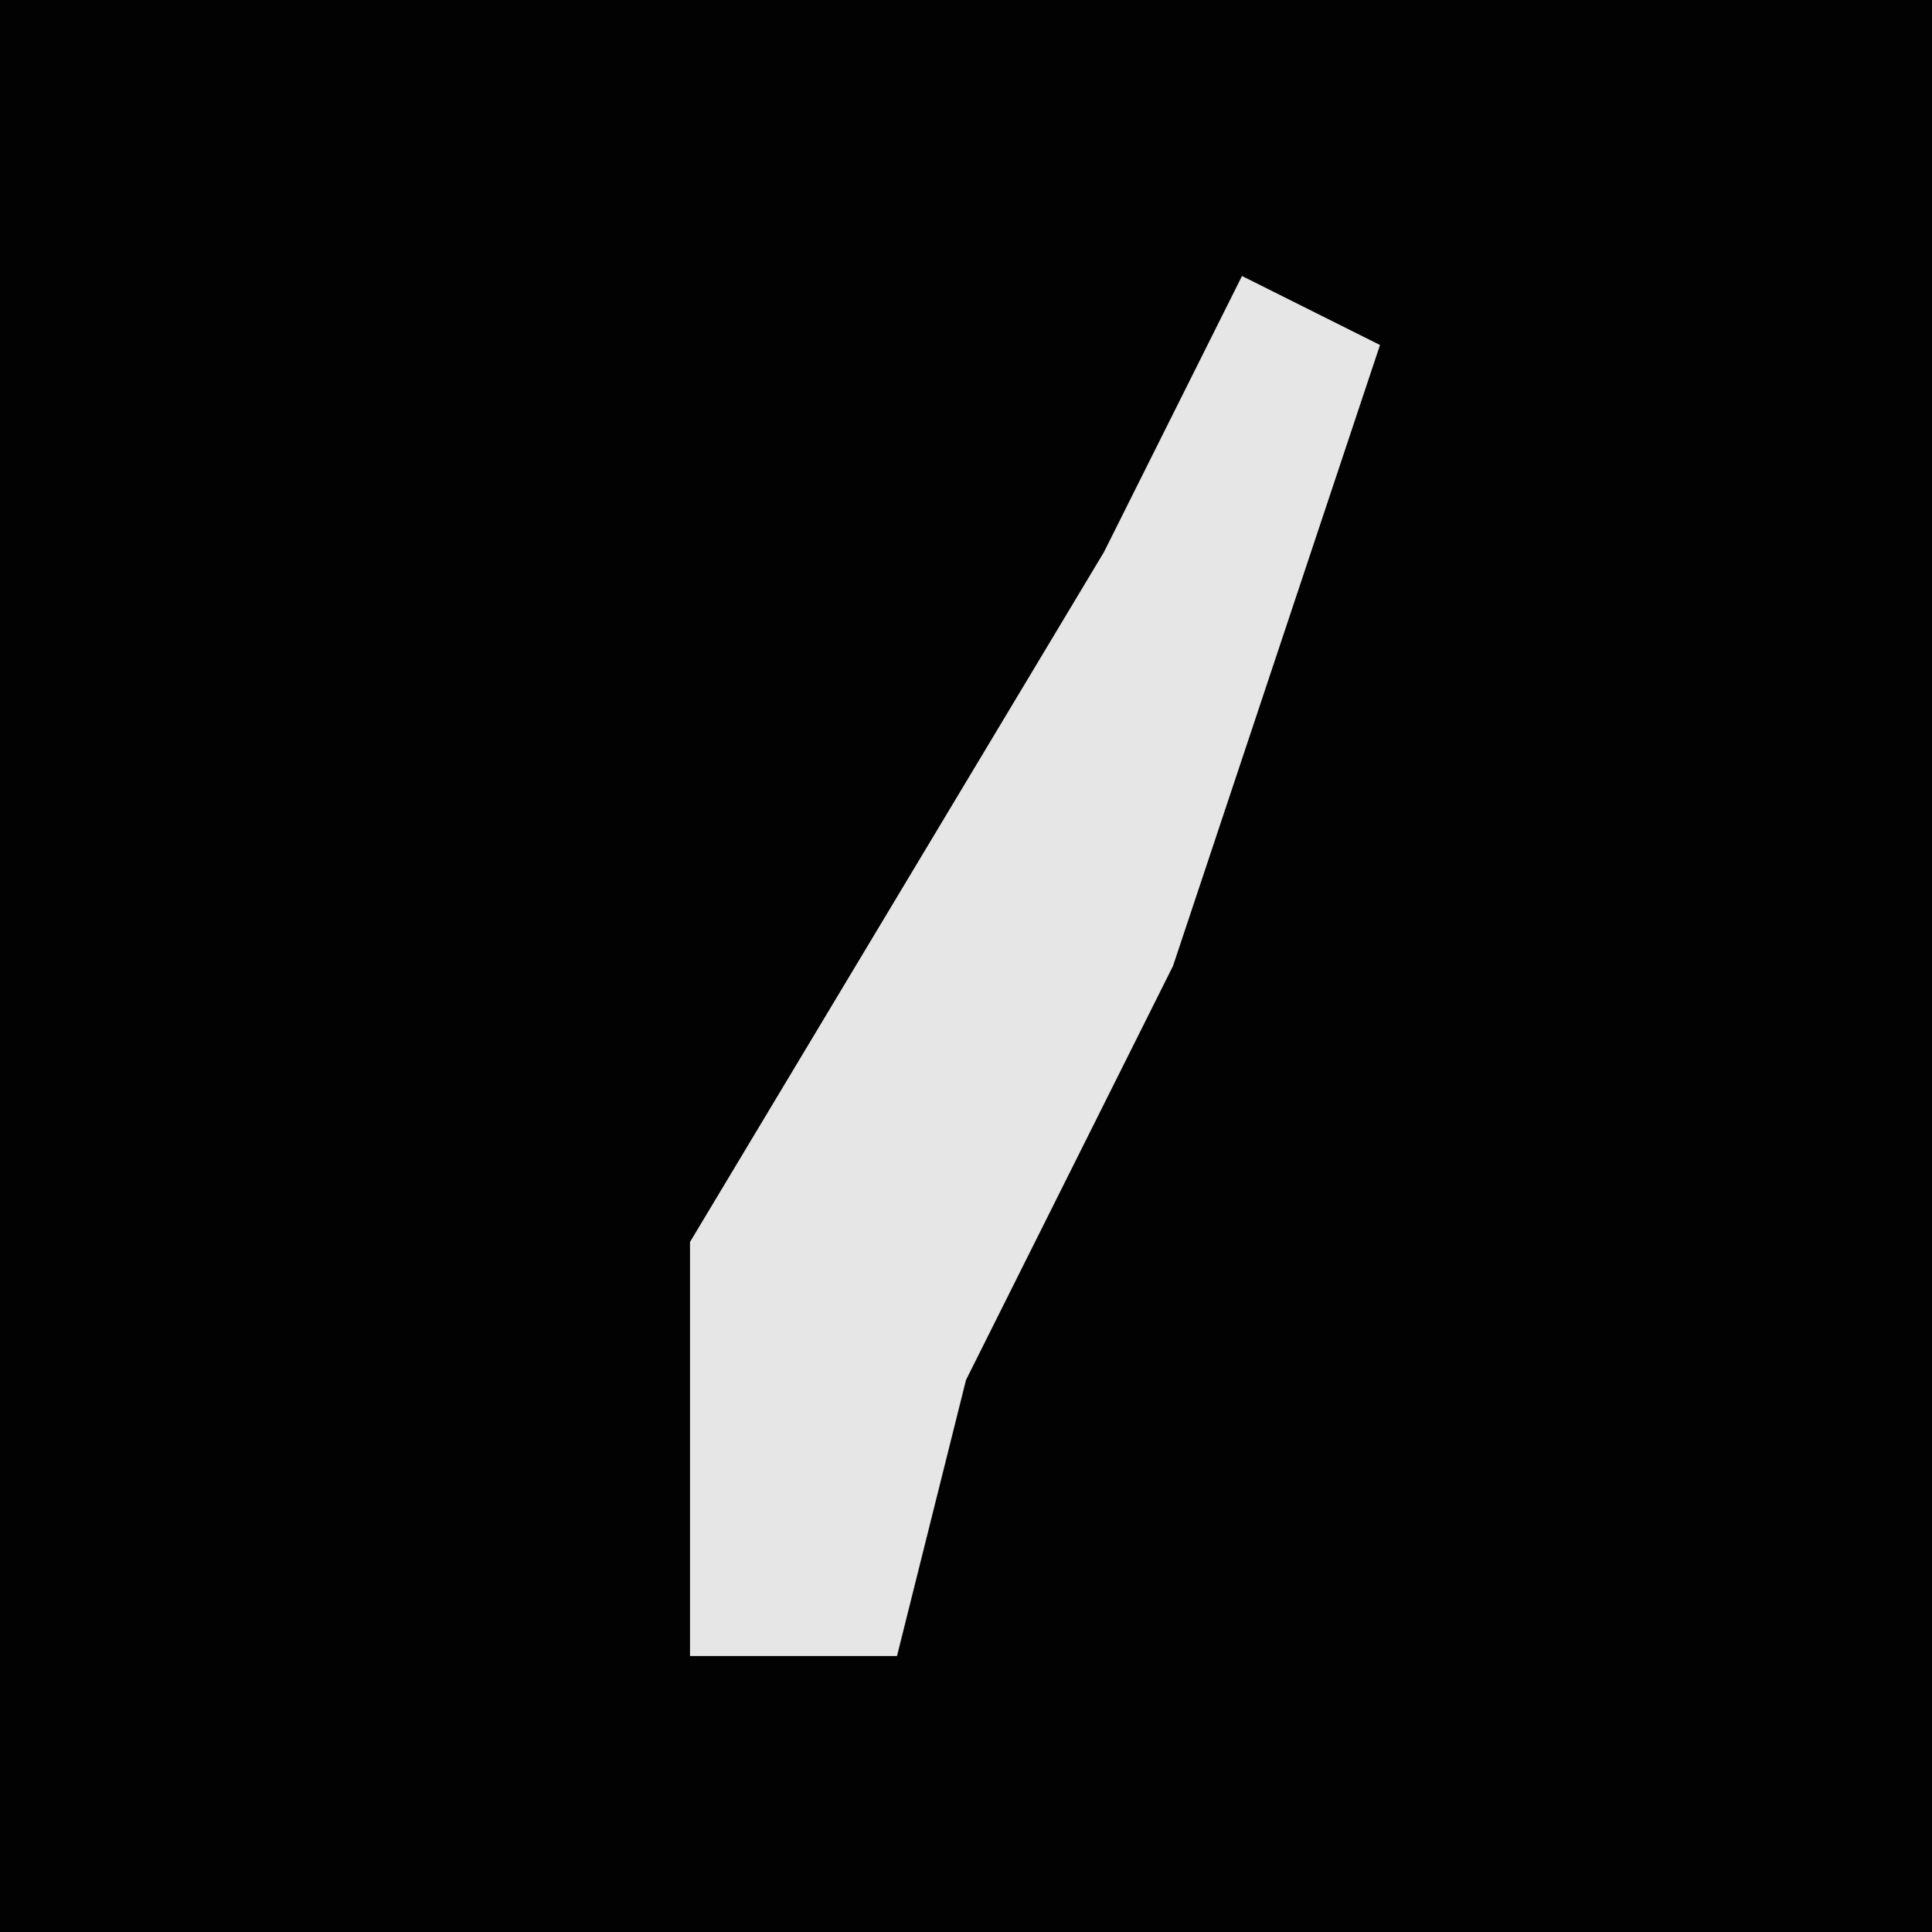 <?xml version="1.0" encoding="UTF-8"?>
<svg version="1.1" xmlns="http://www.w3.org/2000/svg" width="28" height="28">
<path d="M0,0 L28,0 L28,28 L0,28 Z " fill="#020202" transform="translate(0,0)"/>
<path d="M0,0 L2,1 L-1,10 L-4,16 L-5,20 L-8,20 L-8,14 L-2,4 Z " fill="#E6E6E6" transform="translate(18,4)"/>
</svg>
